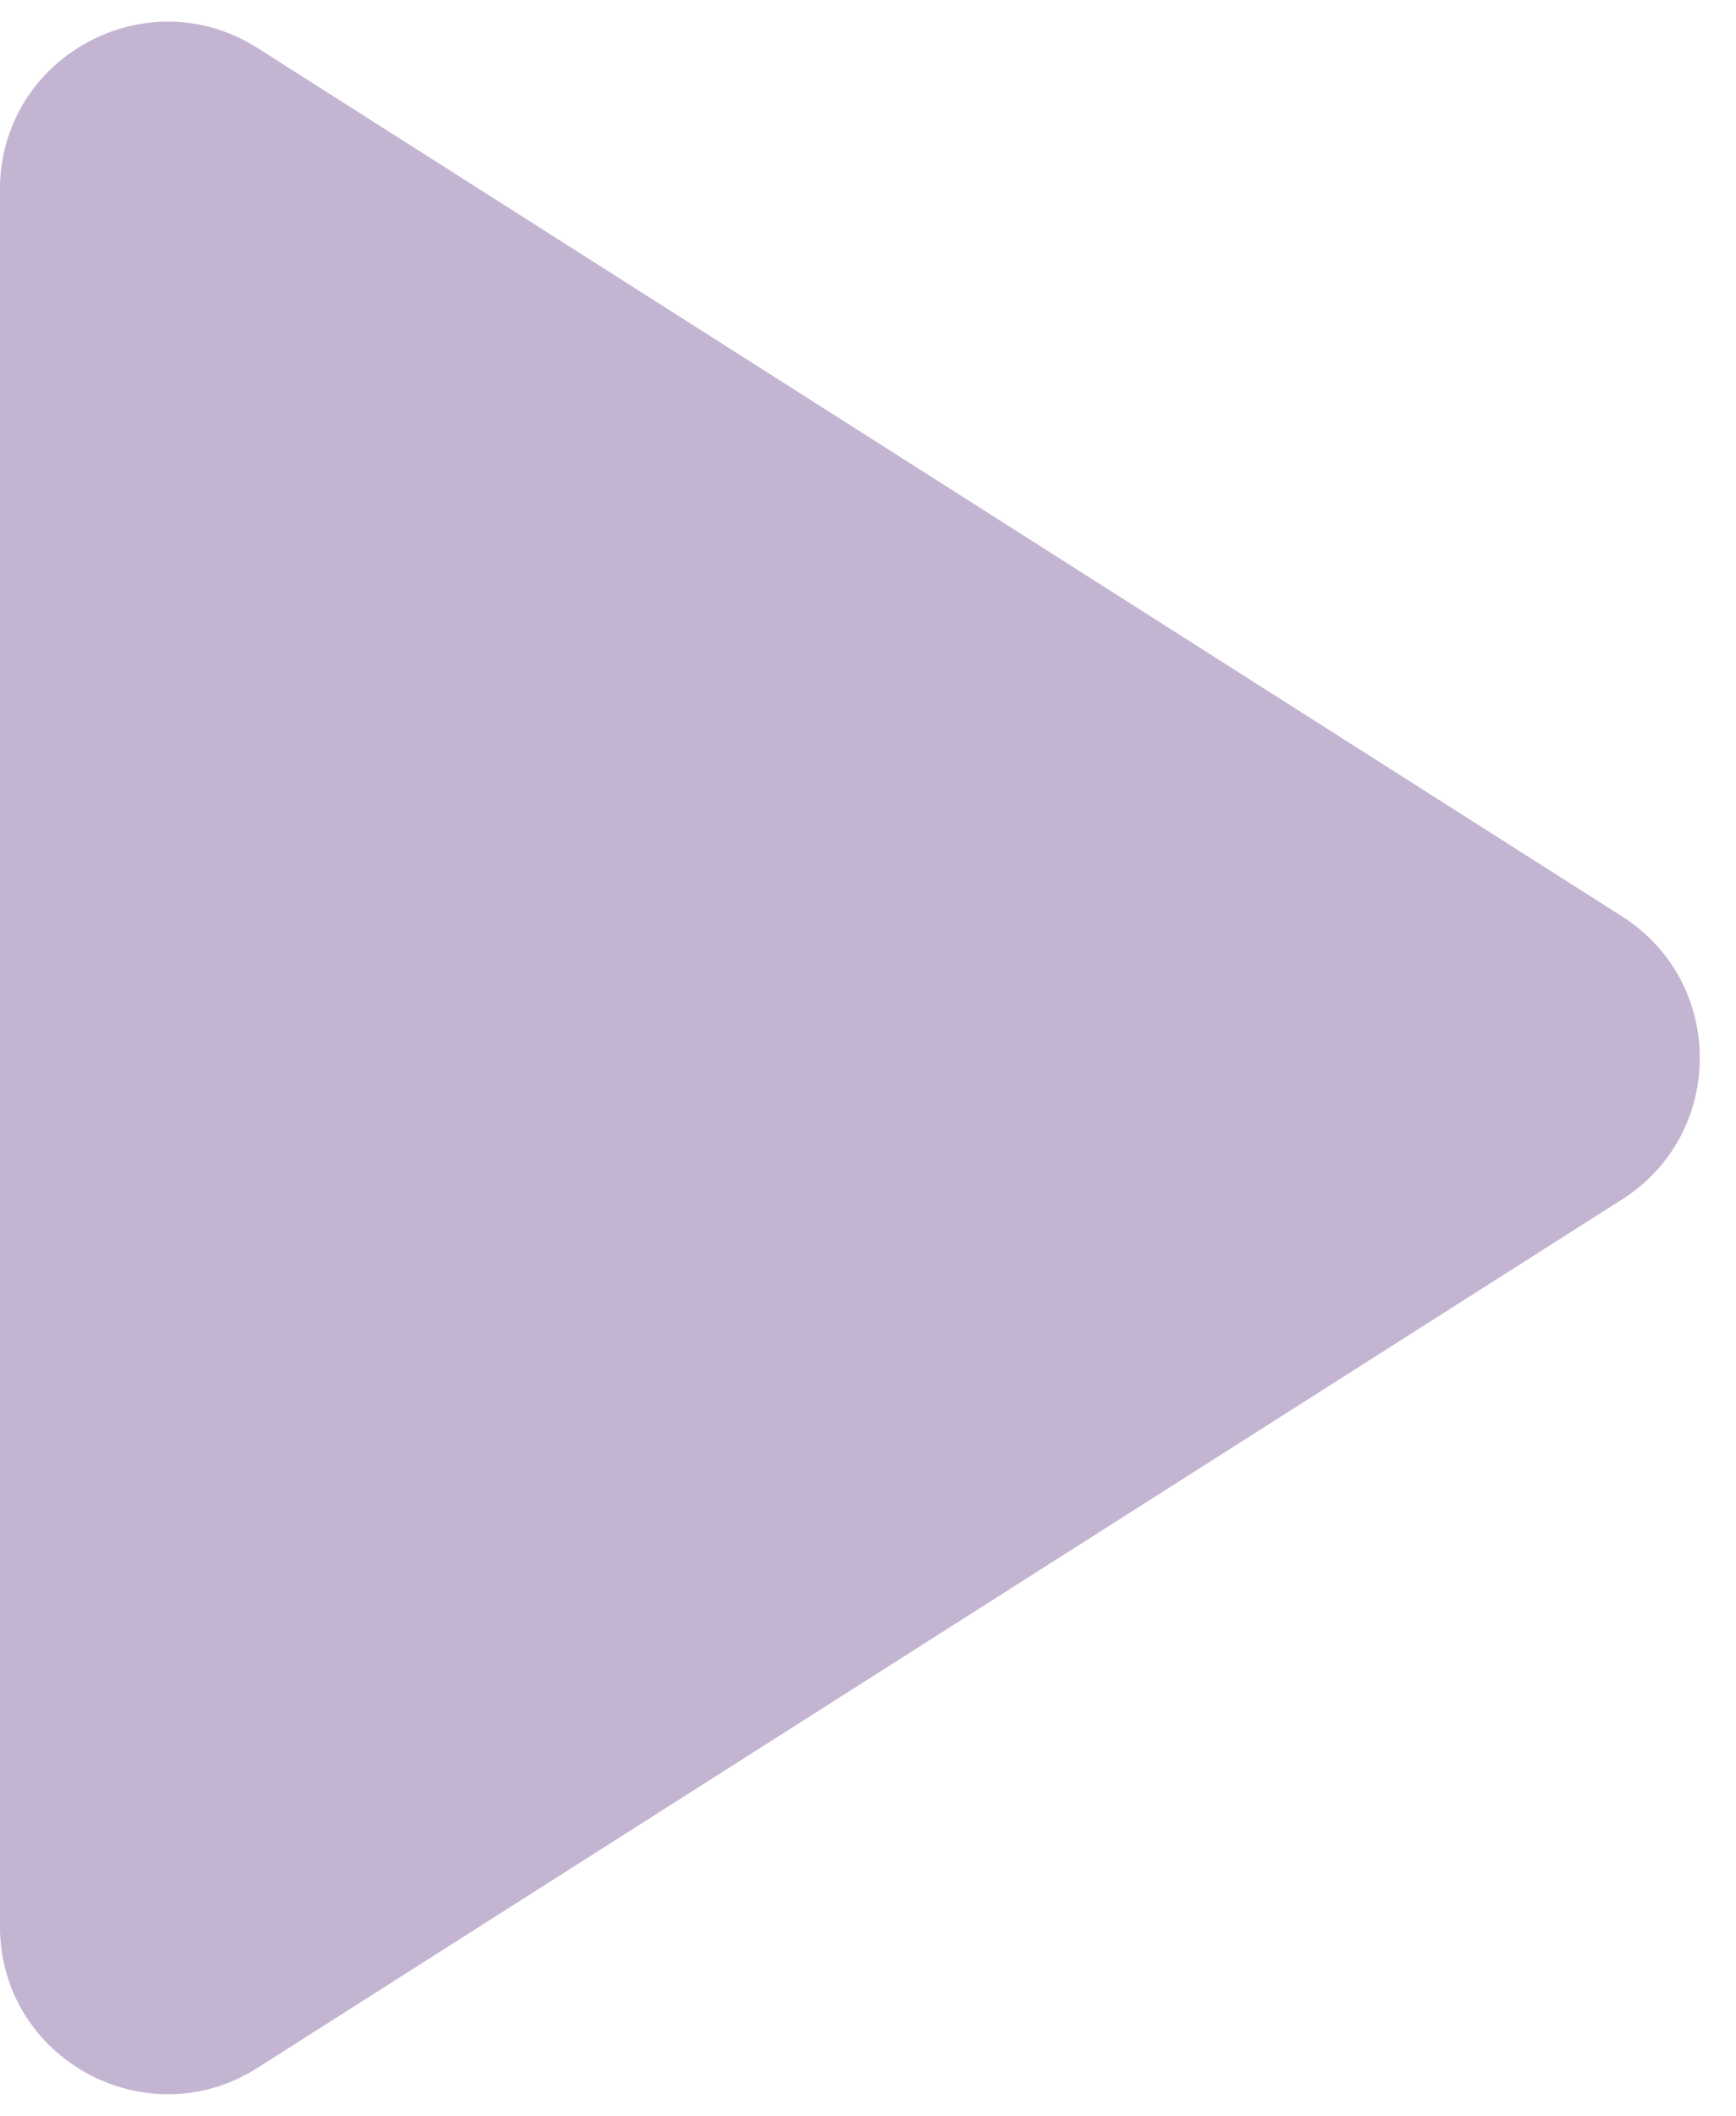 <svg width="32" height="39" viewBox="0 0 32 39" fill="none" xmlns="http://www.w3.org/2000/svg">
<path d="M4.749 38.113C2.692 39.422 -0.001 37.944 -0.001 35.505V3.494C-0.001 1.055 2.692 -0.423 4.749 0.886L29.901 16.892C31.81 18.107 31.81 20.893 29.901 22.107L4.749 38.113Z" fill="#C3B5D2"/>
</svg>
